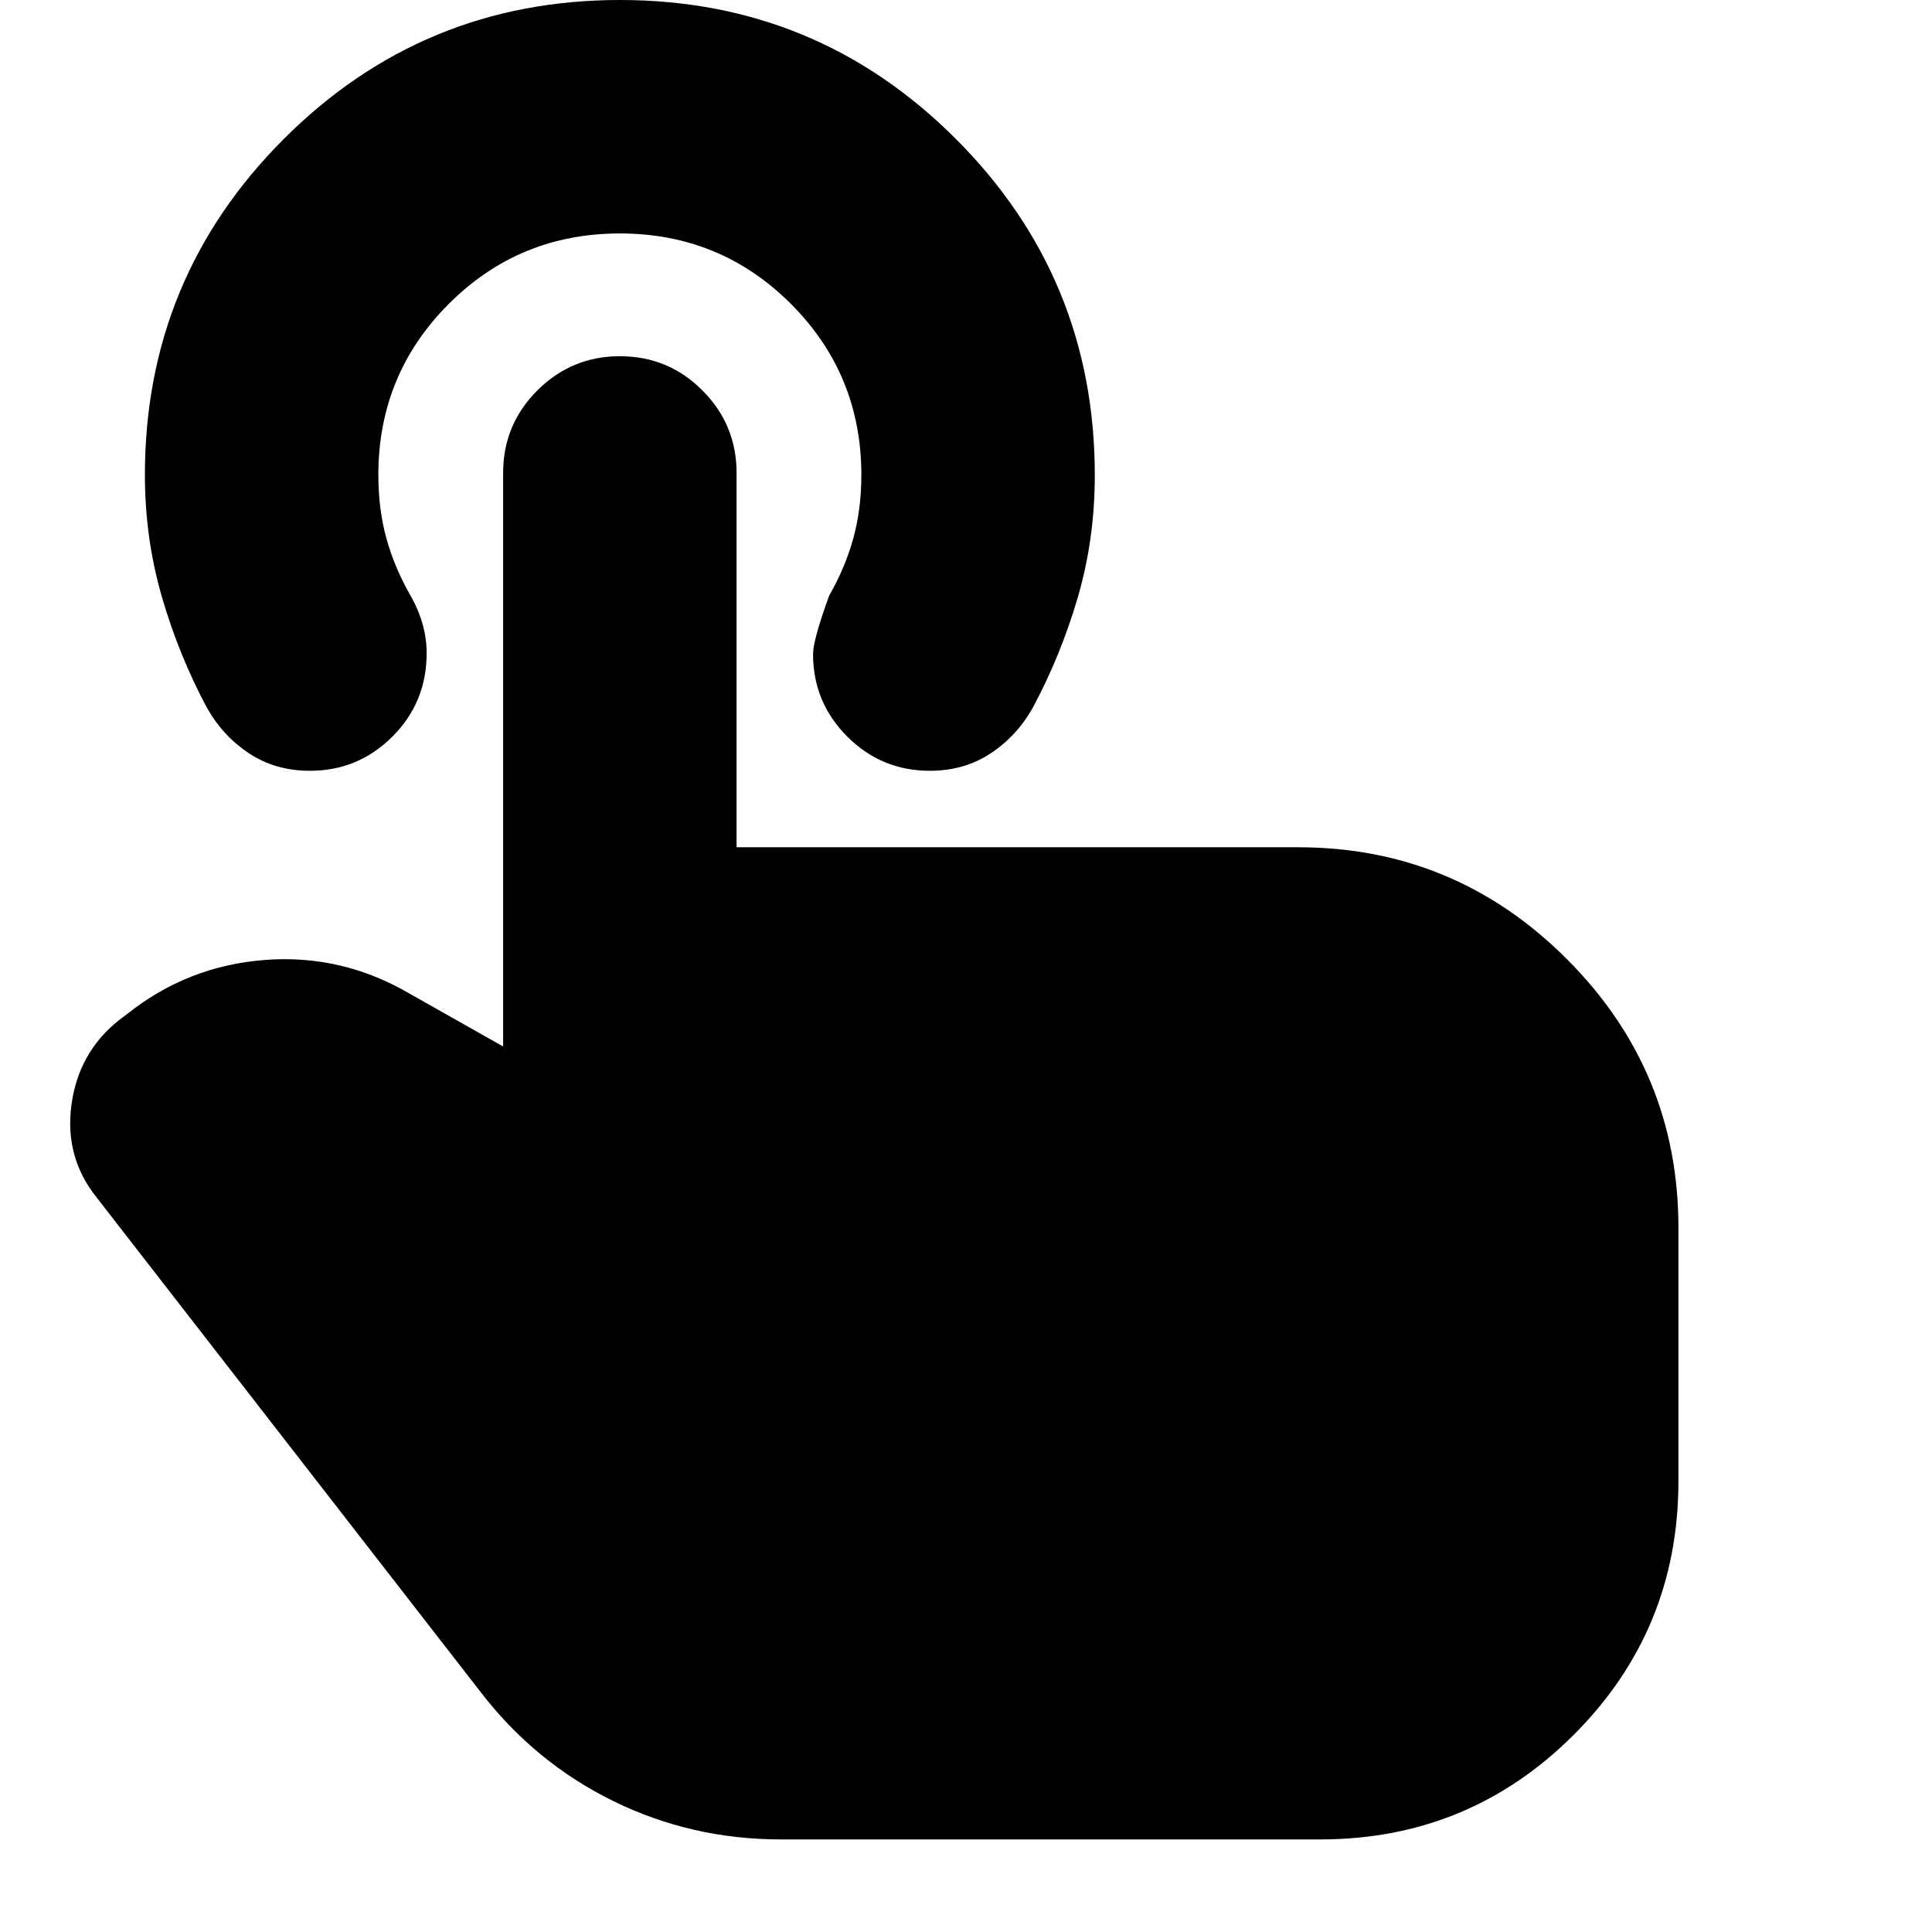 <svg xmlns="http://www.w3.org/2000/svg" height="24" viewBox="0 -960 960 960" width="24"><path d="M388-46q-44.38 0-83.22-19.04Q265.95-84.09 239-119L48-365q-16-20-12.5-46T59-453l4-3q30-24 68.5-27t72.5 17l46 26v-285q0-24 17-41t41.03-17q24.04 0 41 17Q366-749 366-725v186h279q78 0 133.5 55.5T834-350v126q0 74-52 126T656-46H388Zm74-531q-24 0-41-17t-17-41q0-7 8-29 8-14 12-28.5t4-31.5q0-50-35-85t-85-35q-50 0-85 35t-35 85q0 17 4 31.5t12 28.5q4 7 6 14.19 2 7.18 2 14.37Q212-611 195-594q-17 17-41 17-17 0-30-8.5T103-608q-14-26-22.5-55.22T72-724q0-97.94 69.04-166.97t167-69.03Q406-960 475-890.93q69 69.06 69 167.05 0 31.88-8.5 60.88-8.5 29-22.5 55-8 14-21 22.5t-30 8.5Z"/></svg>